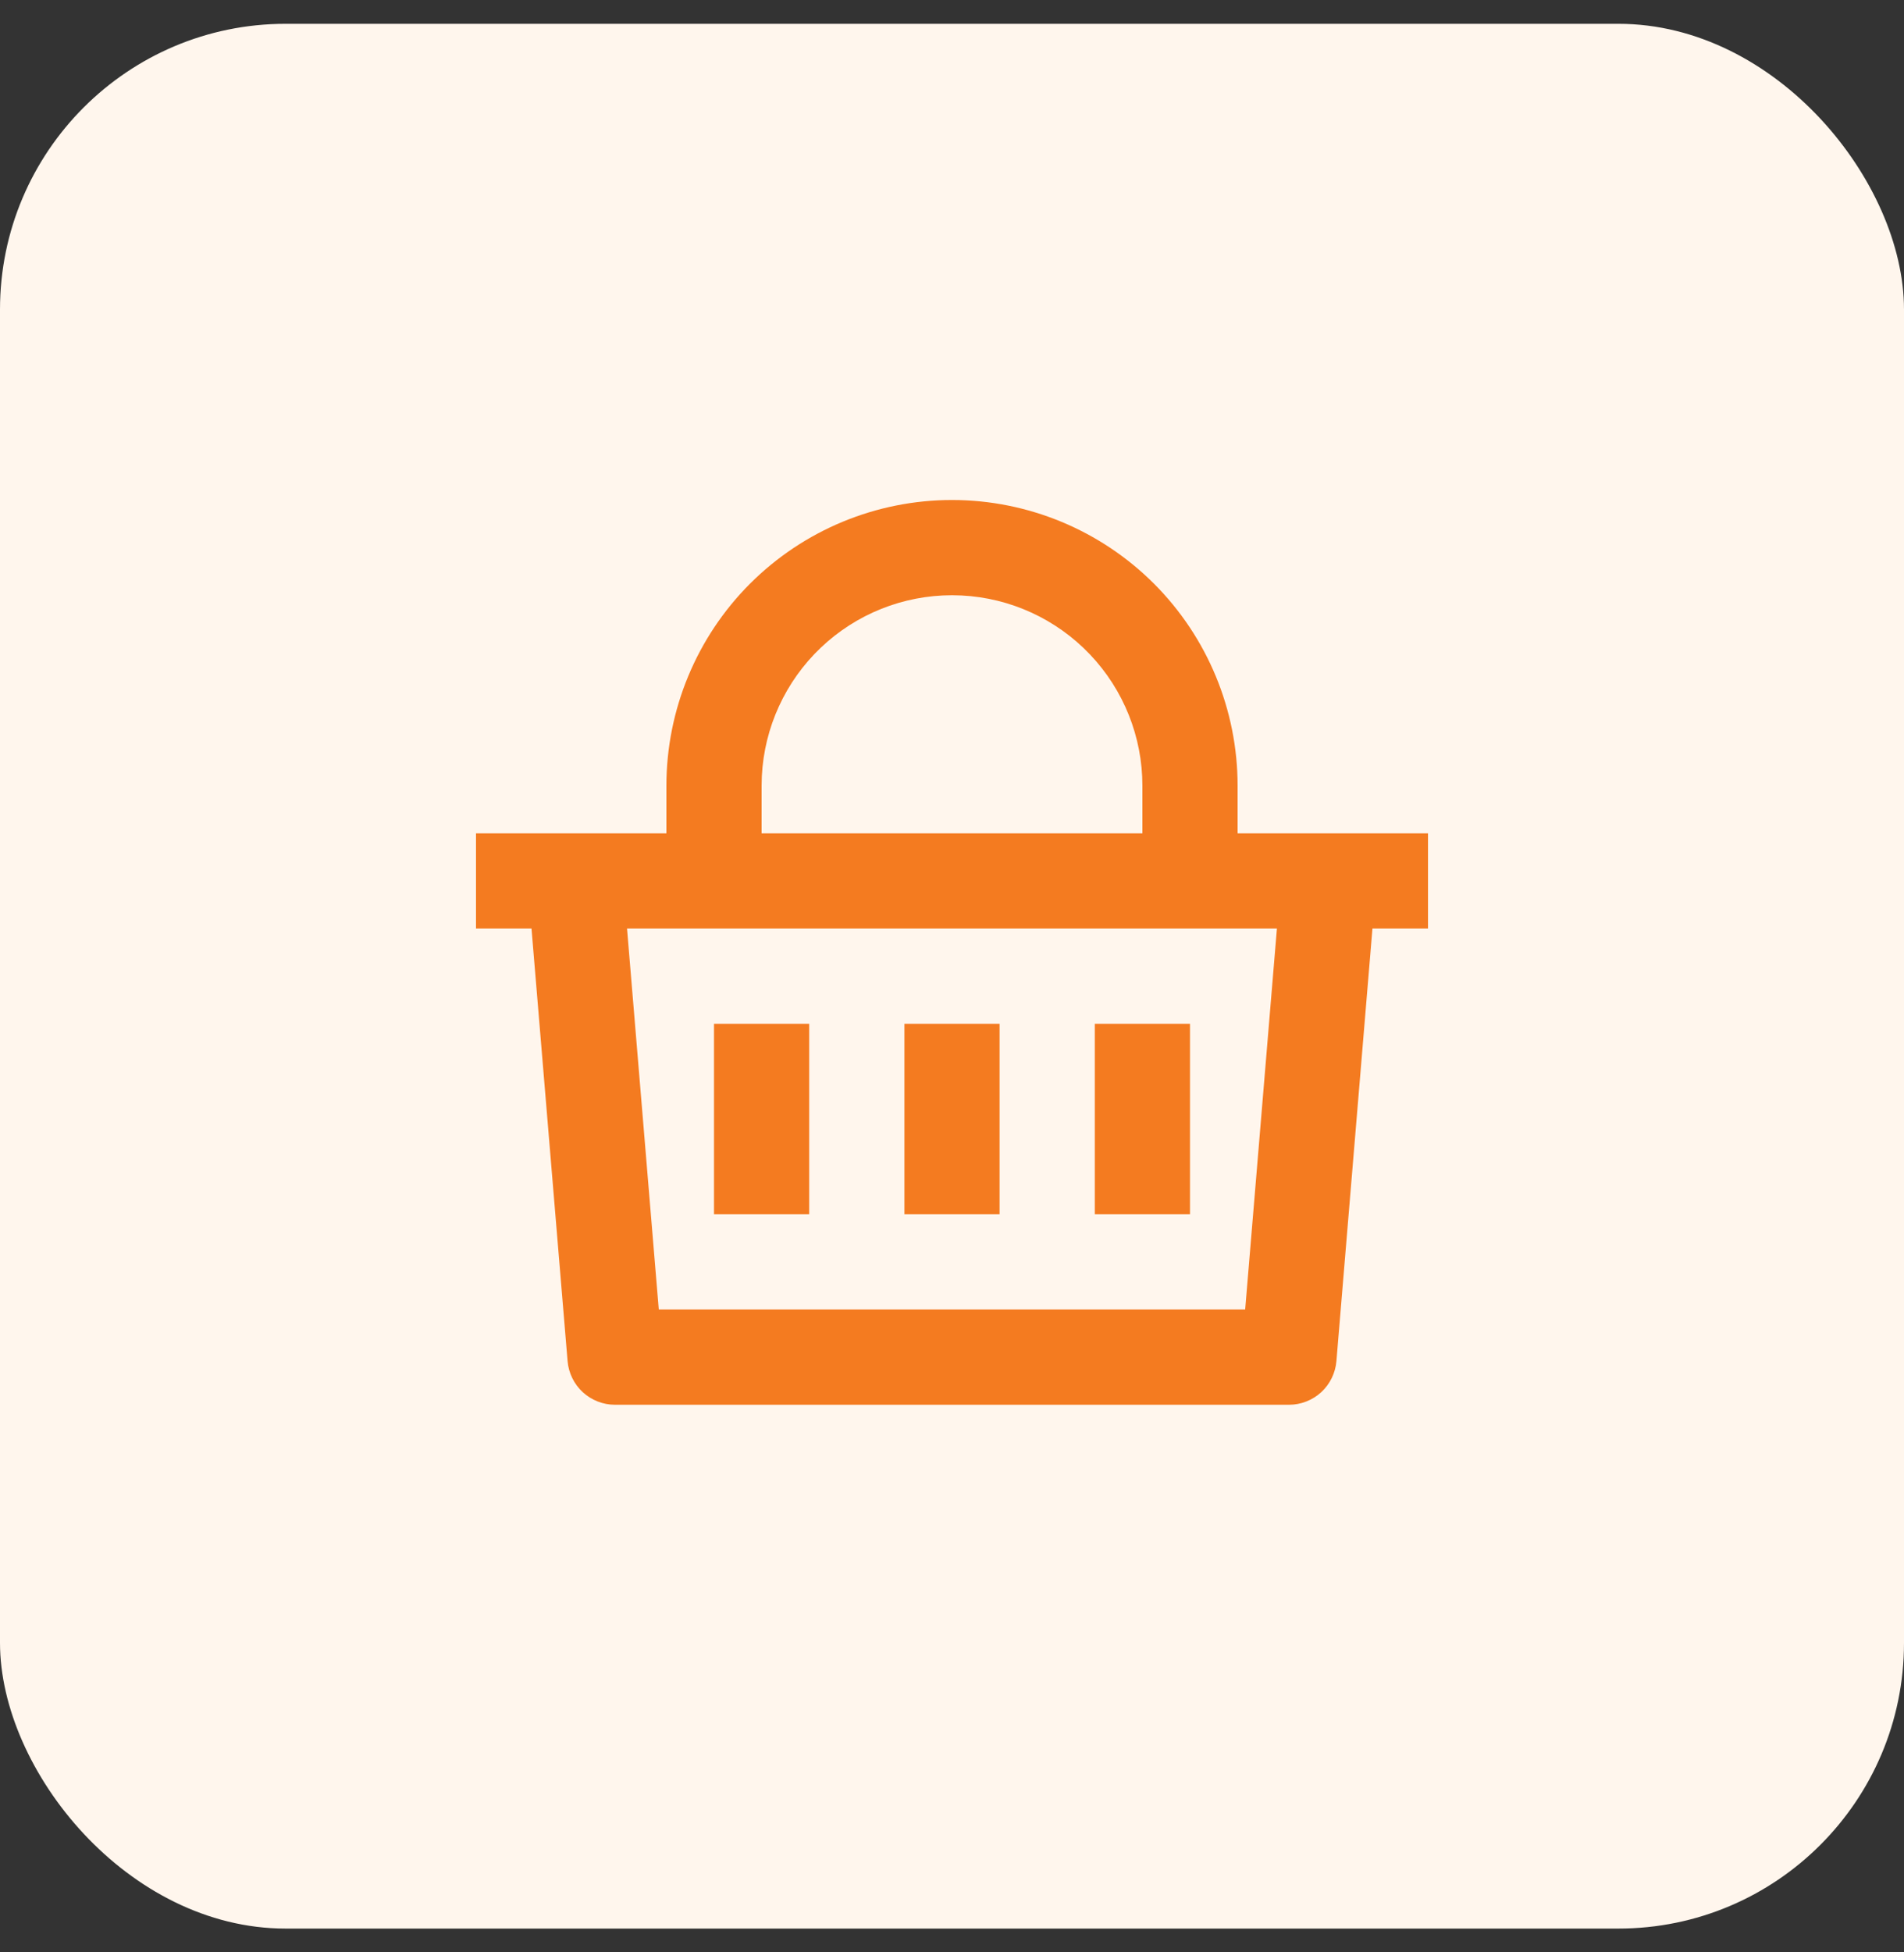 <svg width="40" height="41" viewBox="0 0 40 41" fill="none" xmlns="http://www.w3.org/2000/svg">
<rect x="0" y="0" width="40" height="41" fill="#333333" stroke="none"/>
<rect y="0.5" width="40" height="40" rx="6" fill="#FFF6ED"/>
<g clip-path="url(#clip0_3228_39568)">
<path d="M20 10.5C21.591 10.5 23.117 11.132 24.243 12.257C25.368 13.383 26 14.909 26 16.5V17.5H30V19.5H28.833L28.076 28.583C28.055 28.833 27.941 29.066 27.757 29.236C27.572 29.405 27.331 29.5 27.08 29.5H12.92C12.669 29.5 12.428 29.405 12.243 29.236C12.059 29.066 11.945 28.833 11.924 28.583L11.166 19.5H10V17.5H14V16.5C14 14.909 14.632 13.383 15.757 12.257C16.883 11.132 18.409 10.5 20 10.5ZM26.826 19.5H13.173L13.84 27.5H26.159L26.826 19.5ZM21 21.5V25.5H19V21.5H21ZM17 21.5V25.5H15V21.5H17ZM25 21.5V25.5H23V21.5H25ZM20 12.5C18.974 12.5 17.987 12.894 17.243 13.602C16.5 14.309 16.056 15.275 16.005 16.3L16 16.5V17.5H24V16.5C24 15.474 23.606 14.487 22.898 13.743C22.191 13 21.225 12.556 20.2 12.505L20 12.5Z" fill="#F47B20"/>
</g>
<defs>
<clipPath id="clip0_3228_39568">
<rect width="24" height="24" fill="white" transform="translate(8 8.5)"/>
</clipPath>
</defs>
</svg>
